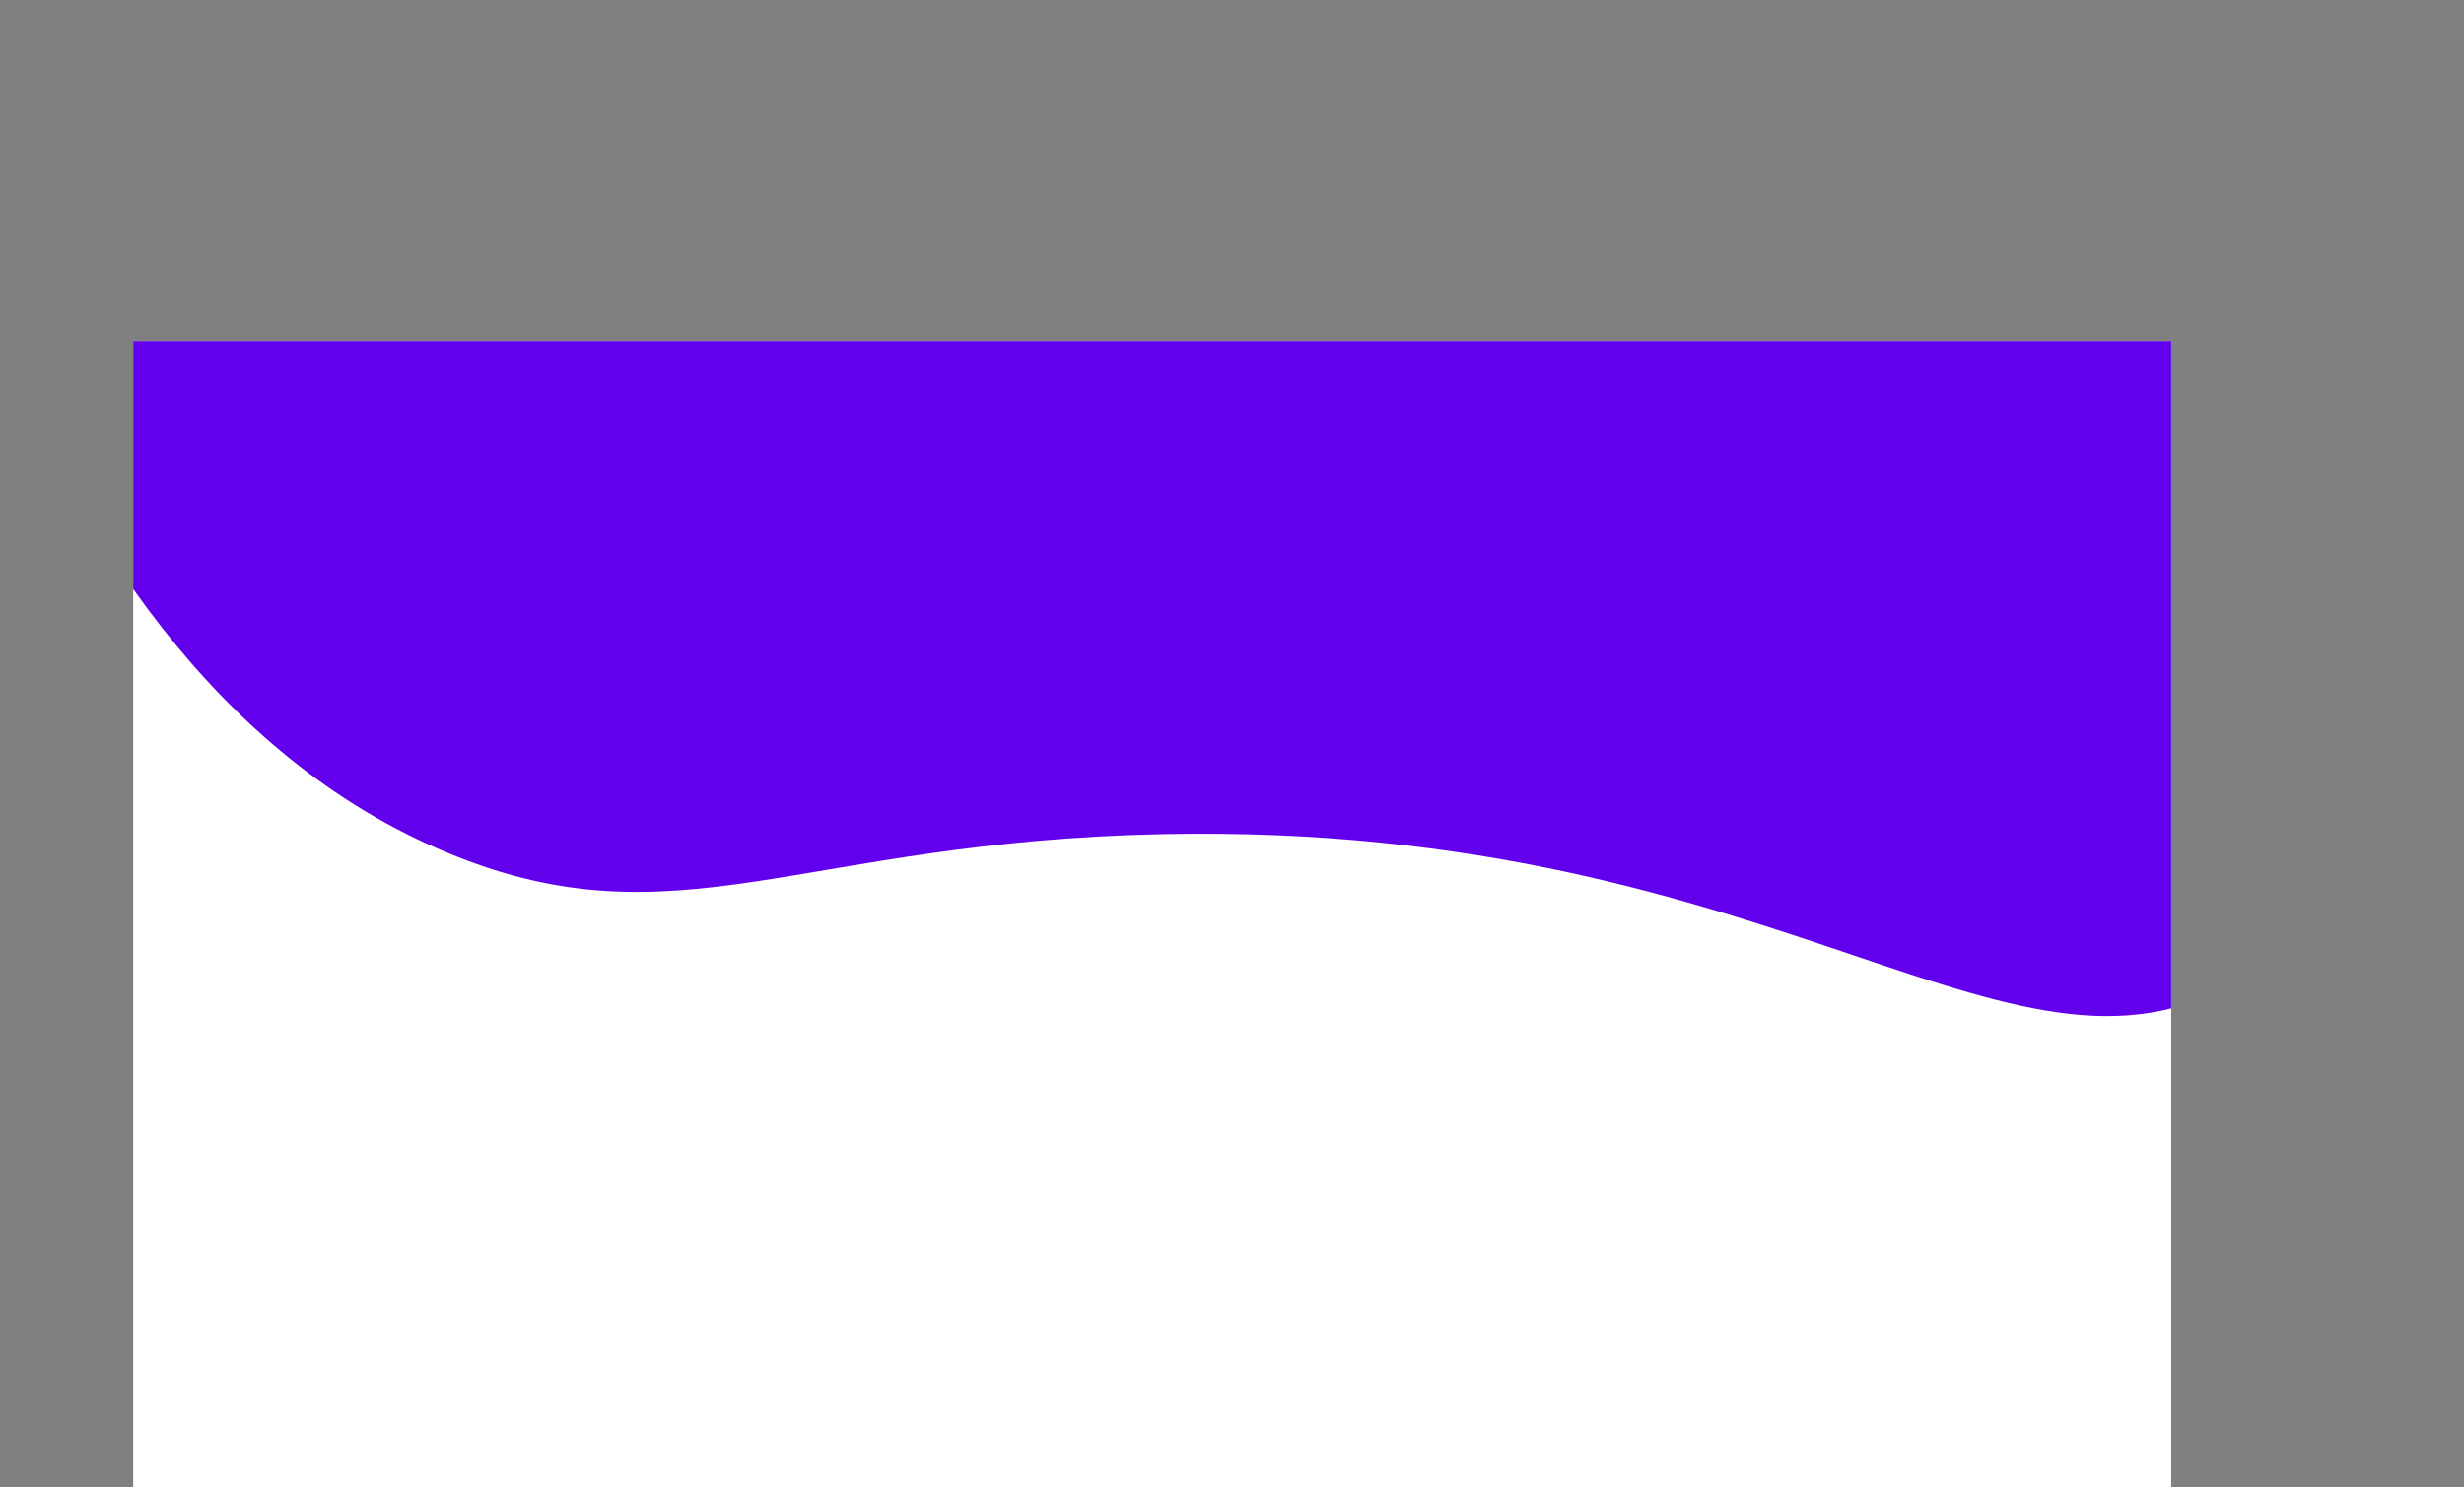 <svg id="Layer_1" data-name="Layer 1" xmlns="http://www.w3.org/2000/svg" xmlns:xlink="http://www.w3.org/1999/xlink" viewBox="0 0 2321.339 1401.453"><rect x="0" y="0" width="2321.339" height="1401.453" fill="#808080" stroke="none"/><defs><style>.cls-1{fill:#fff;}.cls-2{clip-path:url(#clip-path);}.cls-3{fill:#6200ee;}</style><clipPath id="clip-path" transform="translate(125.5 321.453)"><rect class="cls-1" width="1920" height="1080"/></clipPath></defs><title>header</title><rect class="cls-1" x="125.5" y="321.453" width="1920" height="1080"/><g class="cls-2"><path class="cls-3" d="M-125.5,2.5c70.178,166.9,196.515,387.7,425,481,212.544,86.8,328.838-12.127,671-19,592.678-11.906,803.948,273.644,1022,132,196.732-127.8,274.33-522.359,126-728-250.633-347.472-1135.976-141.224-1798,13C139.426-76.317-12.362-32.628-125.5,2.5Z" transform="translate(125.5 321.453)"/></g></svg>